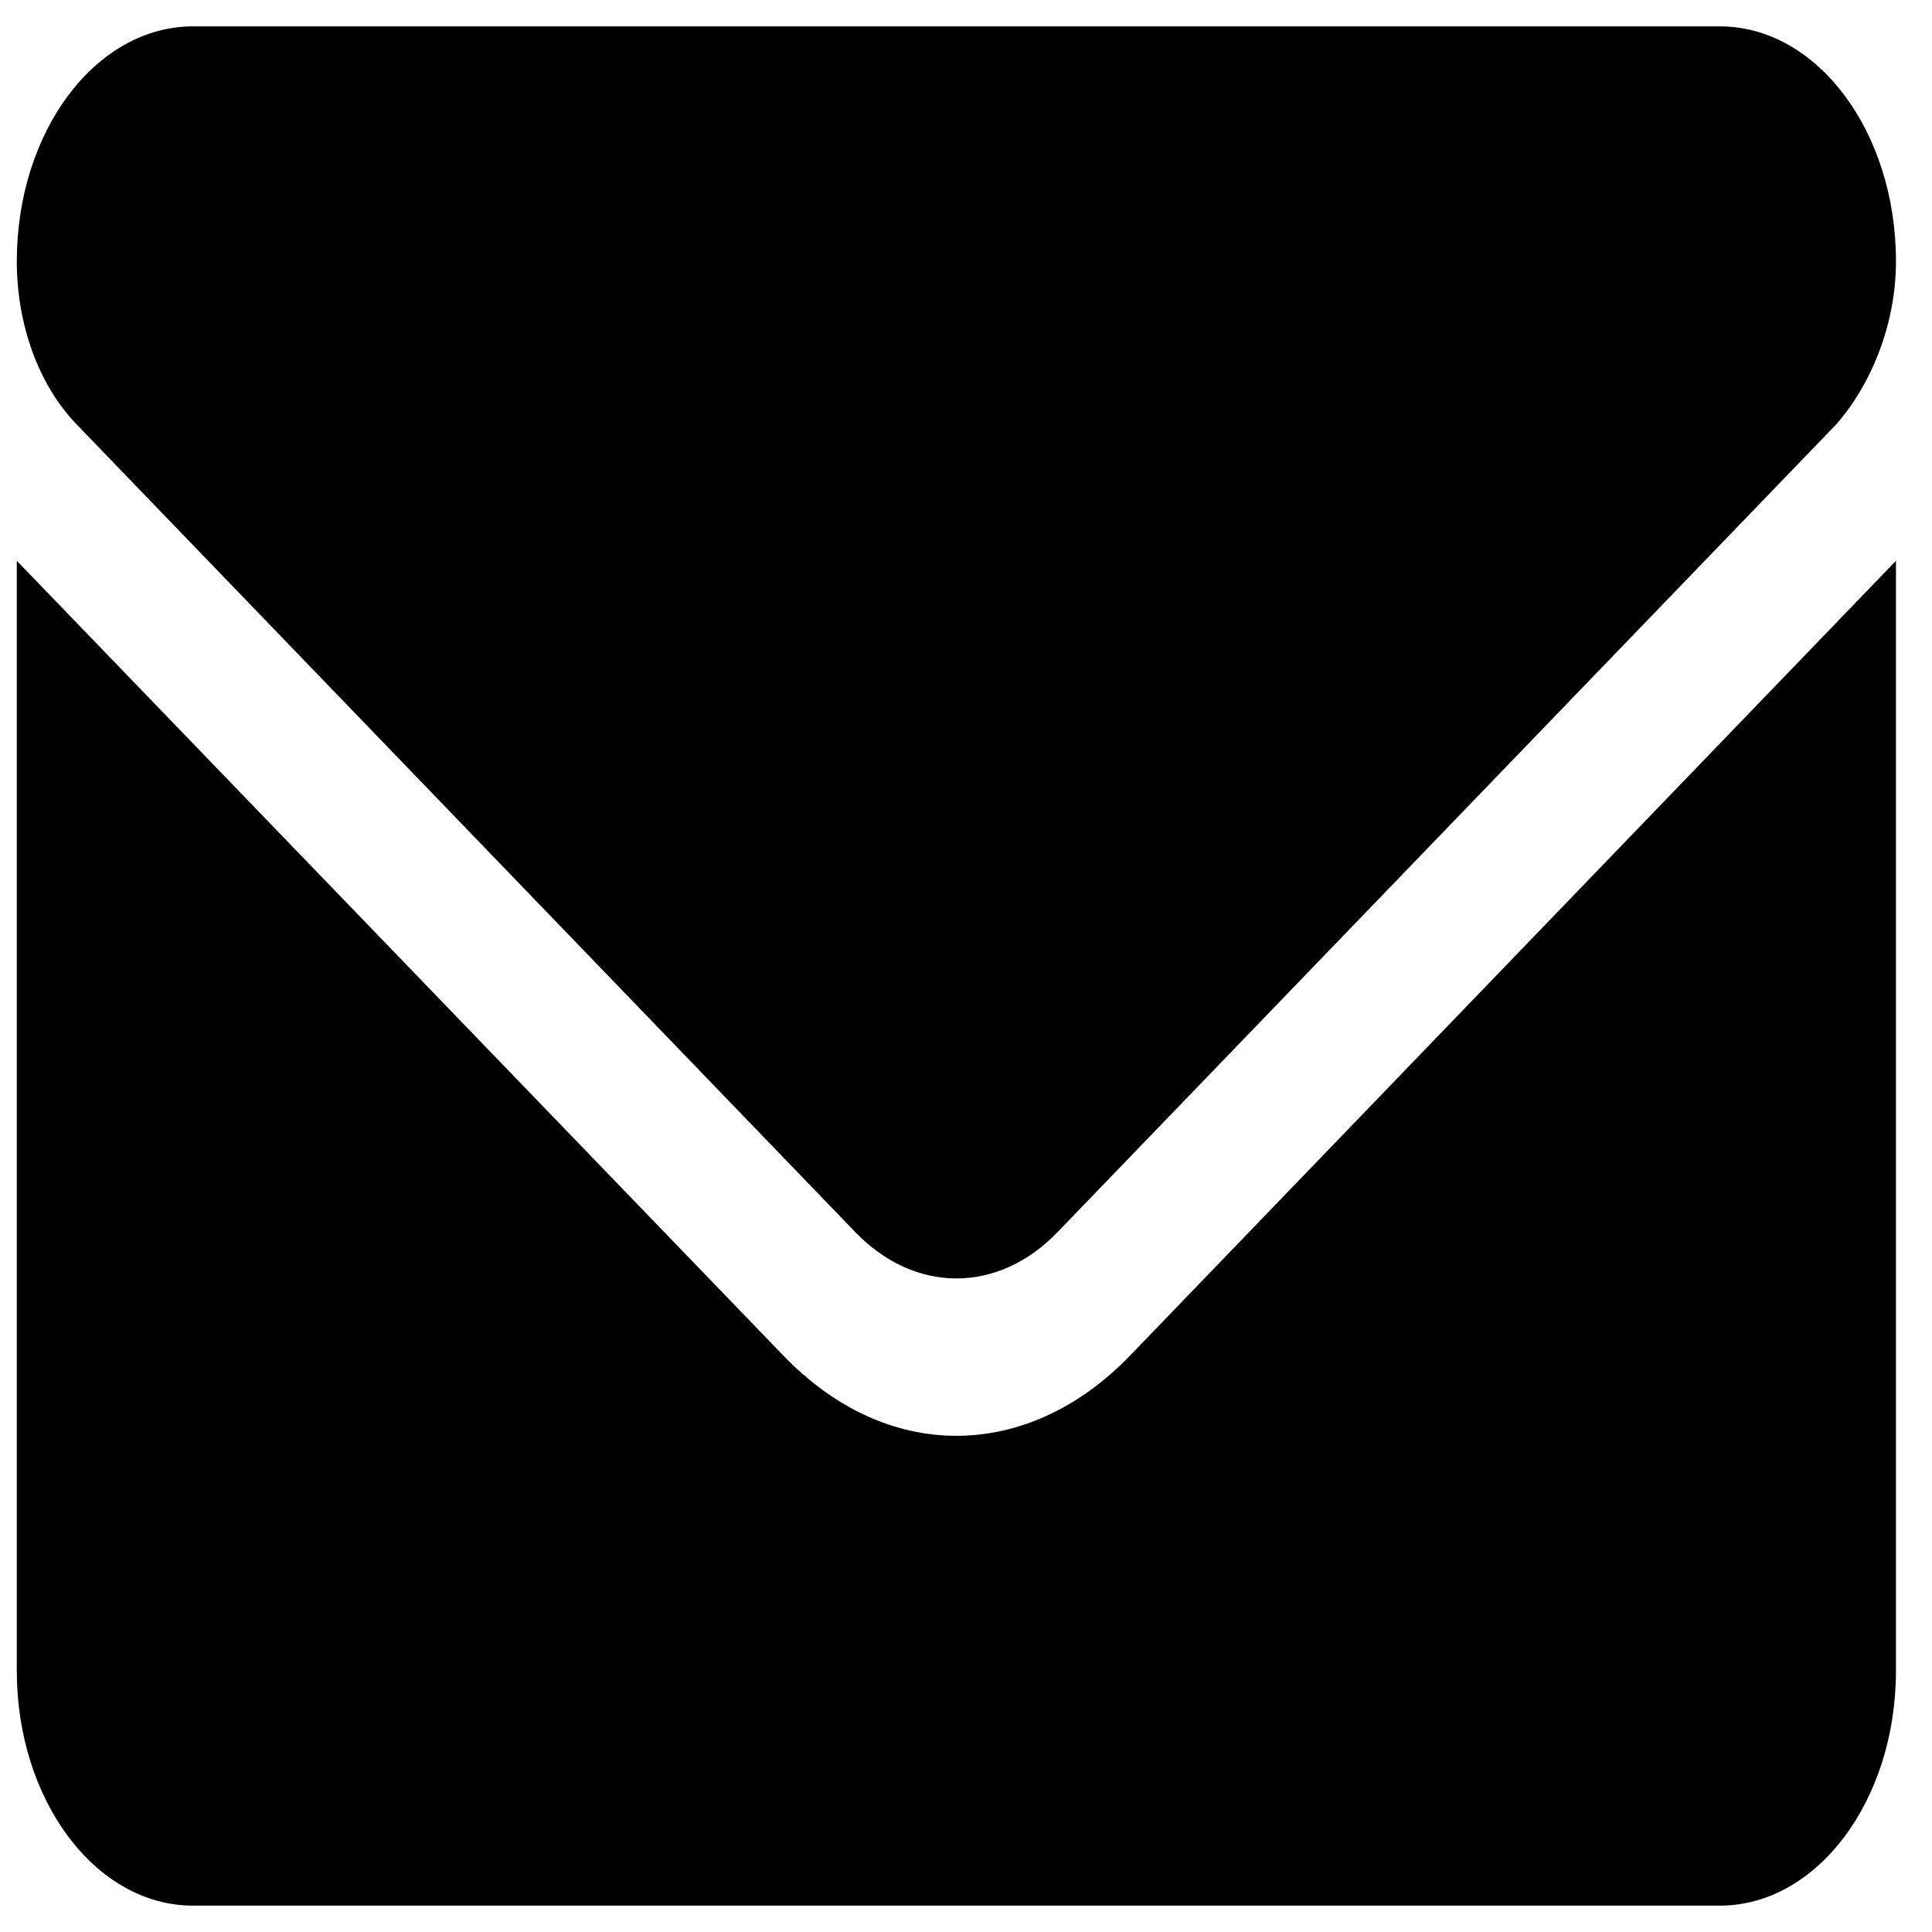 <svg width="23" height="23" viewBox="0 0 23 23" fill="none" xmlns="http://www.w3.org/2000/svg">
<path d="M11.385 17.093C10.663 17.093 9.941 16.777 9.325 16.137L0.2 6.676V19.89C0.2 21.433 1.139 22.686 2.297 22.686H20.474C21.632 22.686 22.571 21.434 22.571 19.89V6.676L13.448 16.143C12.832 16.779 12.106 17.093 11.385 17.093ZM0.911 5.051L10.183 14.669C10.891 15.403 11.882 15.403 12.589 14.669L21.861 5.051C22.27 4.585 22.571 3.868 22.571 3.111C22.571 1.566 21.632 0.314 20.474 0.314H2.297C1.139 0.314 0.2 1.566 0.2 3.111C0.2 3.868 0.462 4.585 0.911 5.051Z" fill="black"/>
</svg>
